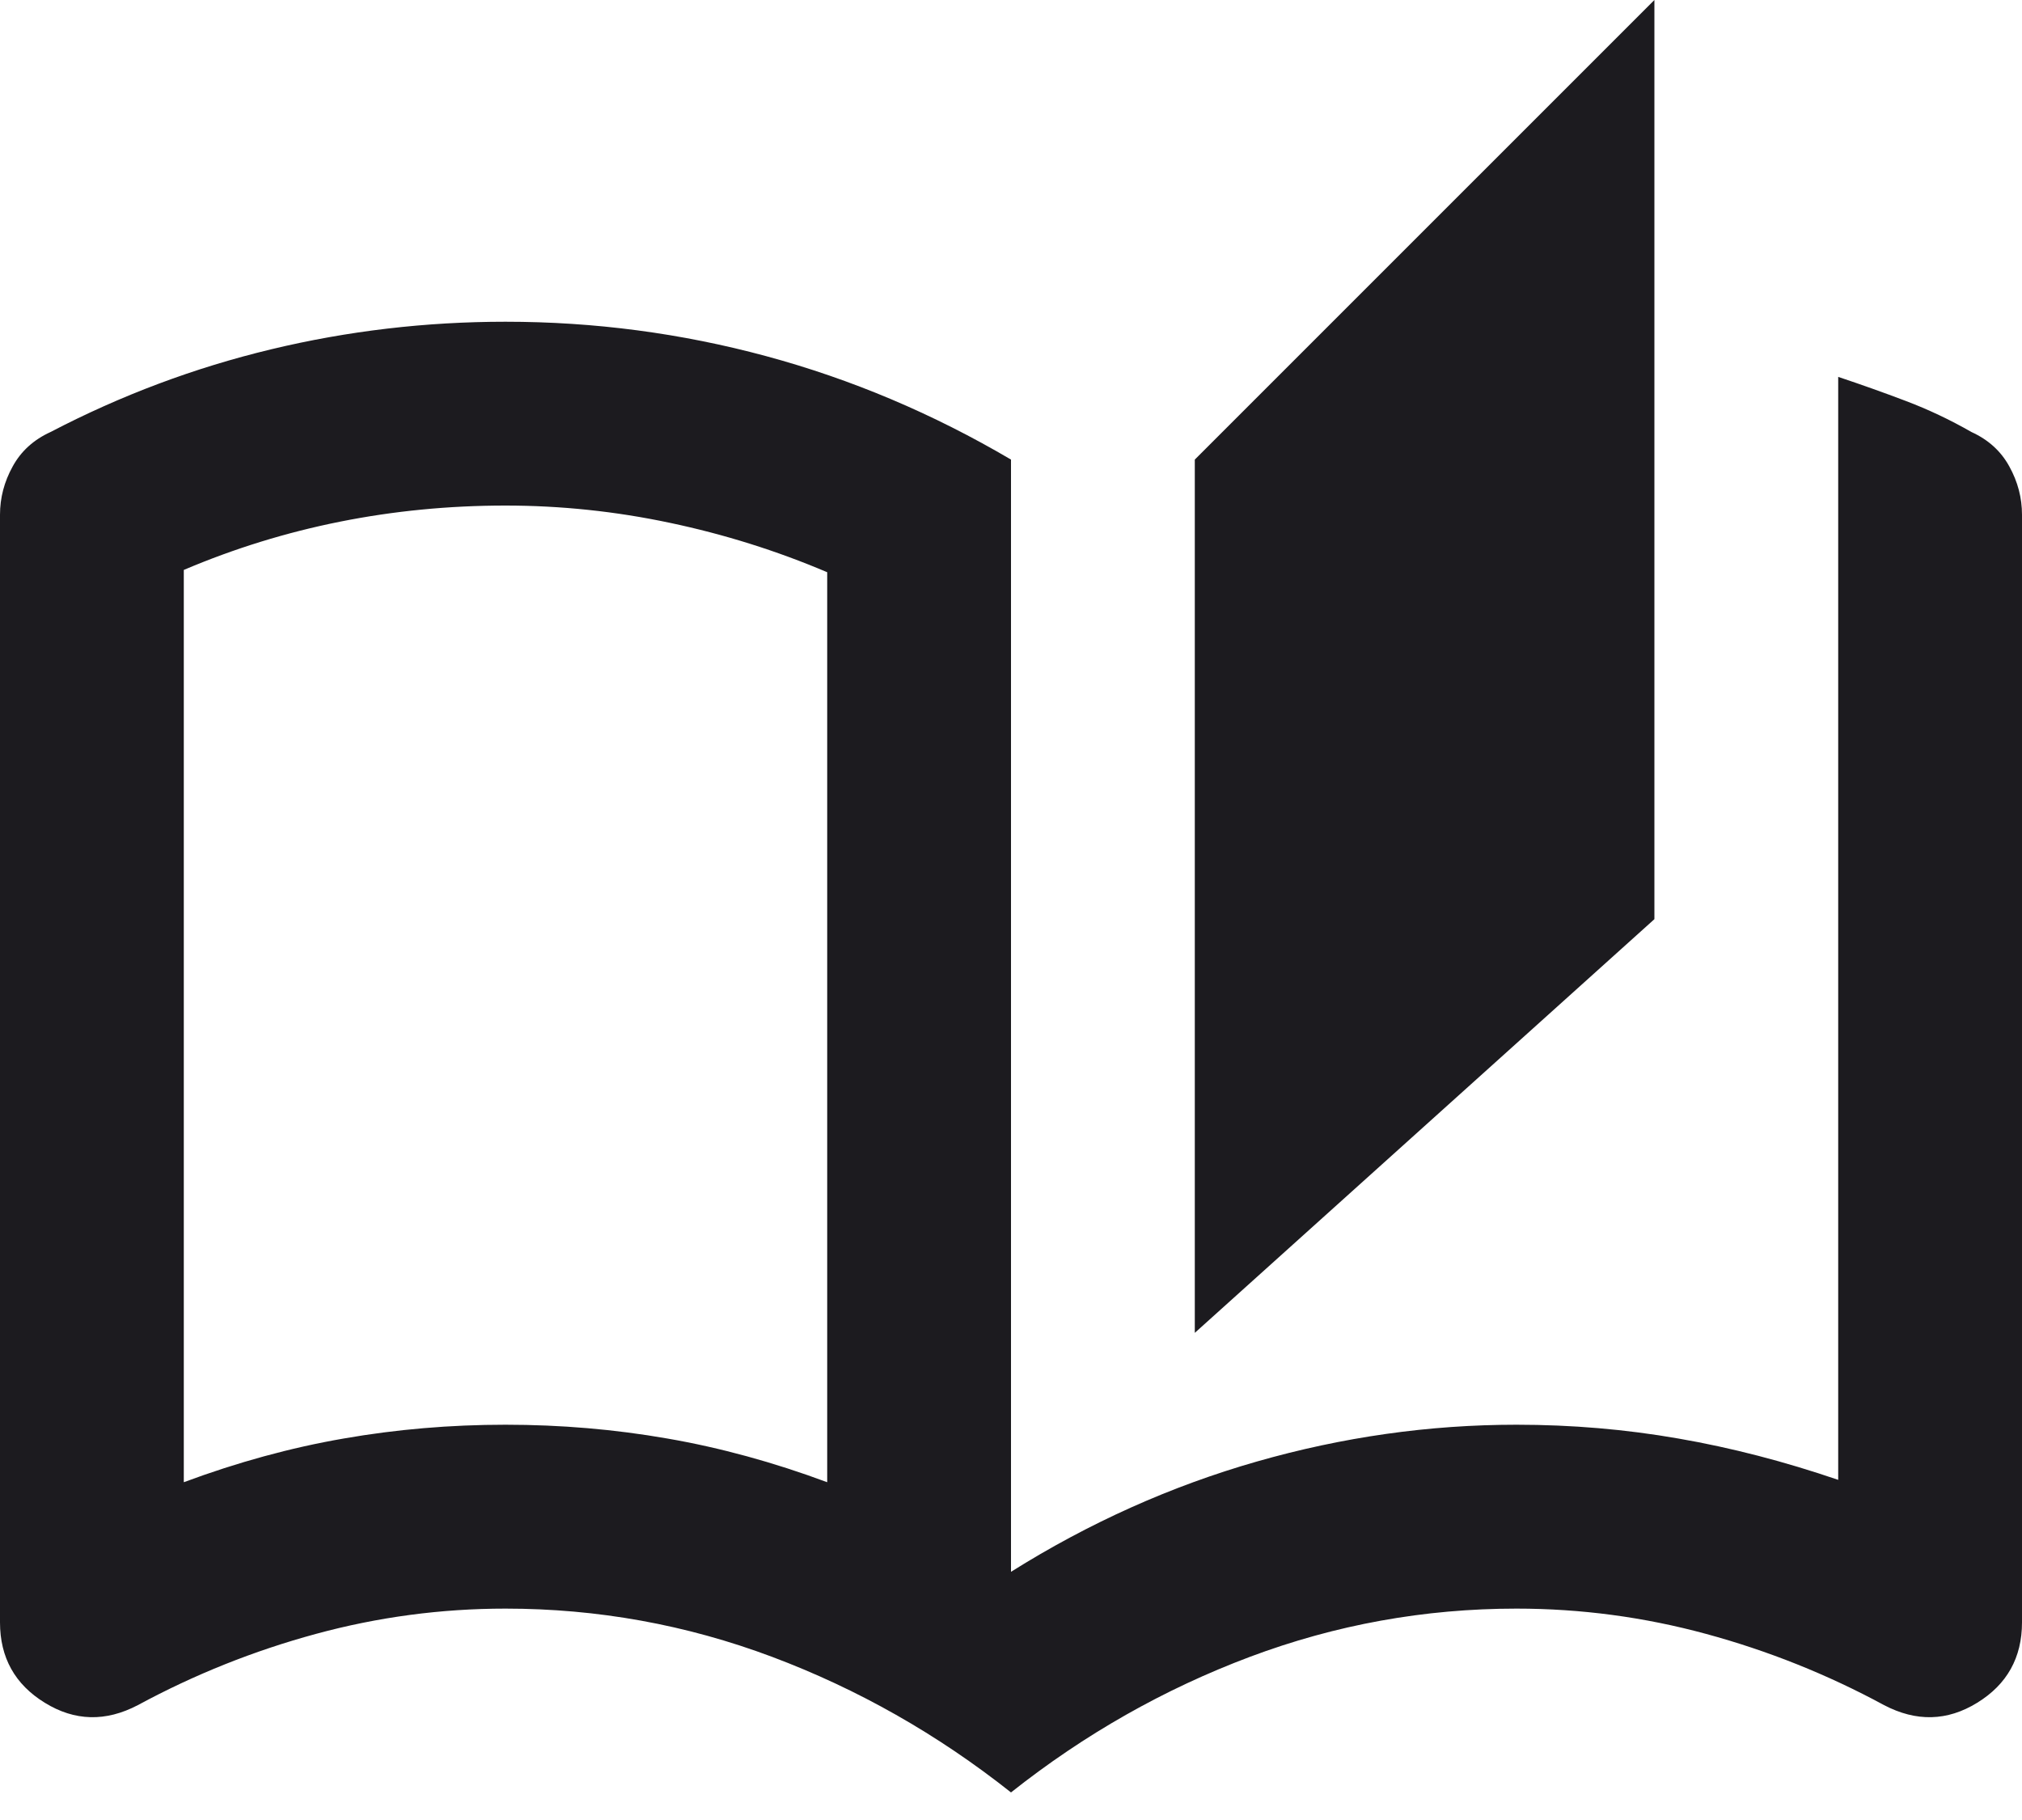<svg width="30" height="27" viewBox="0 0 30 27" fill="none" xmlns="http://www.w3.org/2000/svg">
<path d="M15 26.591C13.909 25.727 12.727 25.057 11.454 24.579C10.182 24.102 8.864 23.864 7.5 23.864C6.545 23.864 5.608 23.989 4.688 24.239C3.767 24.489 2.886 24.841 2.045 25.296C1.568 25.546 1.108 25.534 0.665 25.261C0.222 24.989 0 24.591 0 24.068V7.636C0 7.386 0.062 7.148 0.188 6.92C0.312 6.693 0.5 6.523 0.75 6.409C1.795 5.864 2.886 5.455 4.023 5.182C5.159 4.909 6.318 4.773 7.5 4.773C8.818 4.773 10.108 4.943 11.369 5.284C12.631 5.625 13.841 6.136 15 6.818V23.318C16.159 22.591 17.375 22.046 18.648 21.682C19.921 21.318 21.204 21.136 22.5 21.136C23.318 21.136 24.119 21.204 24.903 21.341C25.688 21.477 26.477 21.682 27.273 21.954V5.591C27.614 5.705 27.949 5.824 28.278 5.949C28.608 6.074 28.932 6.227 29.25 6.409C29.5 6.523 29.688 6.693 29.812 6.92C29.938 7.148 30 7.386 30 7.636V24.068C30 24.591 29.778 24.989 29.335 25.261C28.892 25.534 28.432 25.546 27.954 25.296C27.114 24.841 26.233 24.489 25.312 24.239C24.392 23.989 23.454 23.864 22.5 23.864C21.136 23.864 19.818 24.102 18.546 24.579C17.273 25.057 16.091 25.727 15 26.591ZM17.727 19.773V6.818L24.546 0V13.636L17.727 19.773ZM12.273 21.989V8.489C11.523 8.17 10.744 7.926 9.938 7.756C9.131 7.585 8.318 7.5 7.5 7.5C6.659 7.5 5.841 7.58 5.045 7.739C4.25 7.898 3.477 8.136 2.727 8.455V21.989C3.523 21.693 4.312 21.477 5.097 21.341C5.881 21.204 6.682 21.136 7.5 21.136C8.318 21.136 9.119 21.204 9.903 21.341C10.688 21.477 11.477 21.693 12.273 21.989Z" fill="#1C1B1F"/>
</svg>

